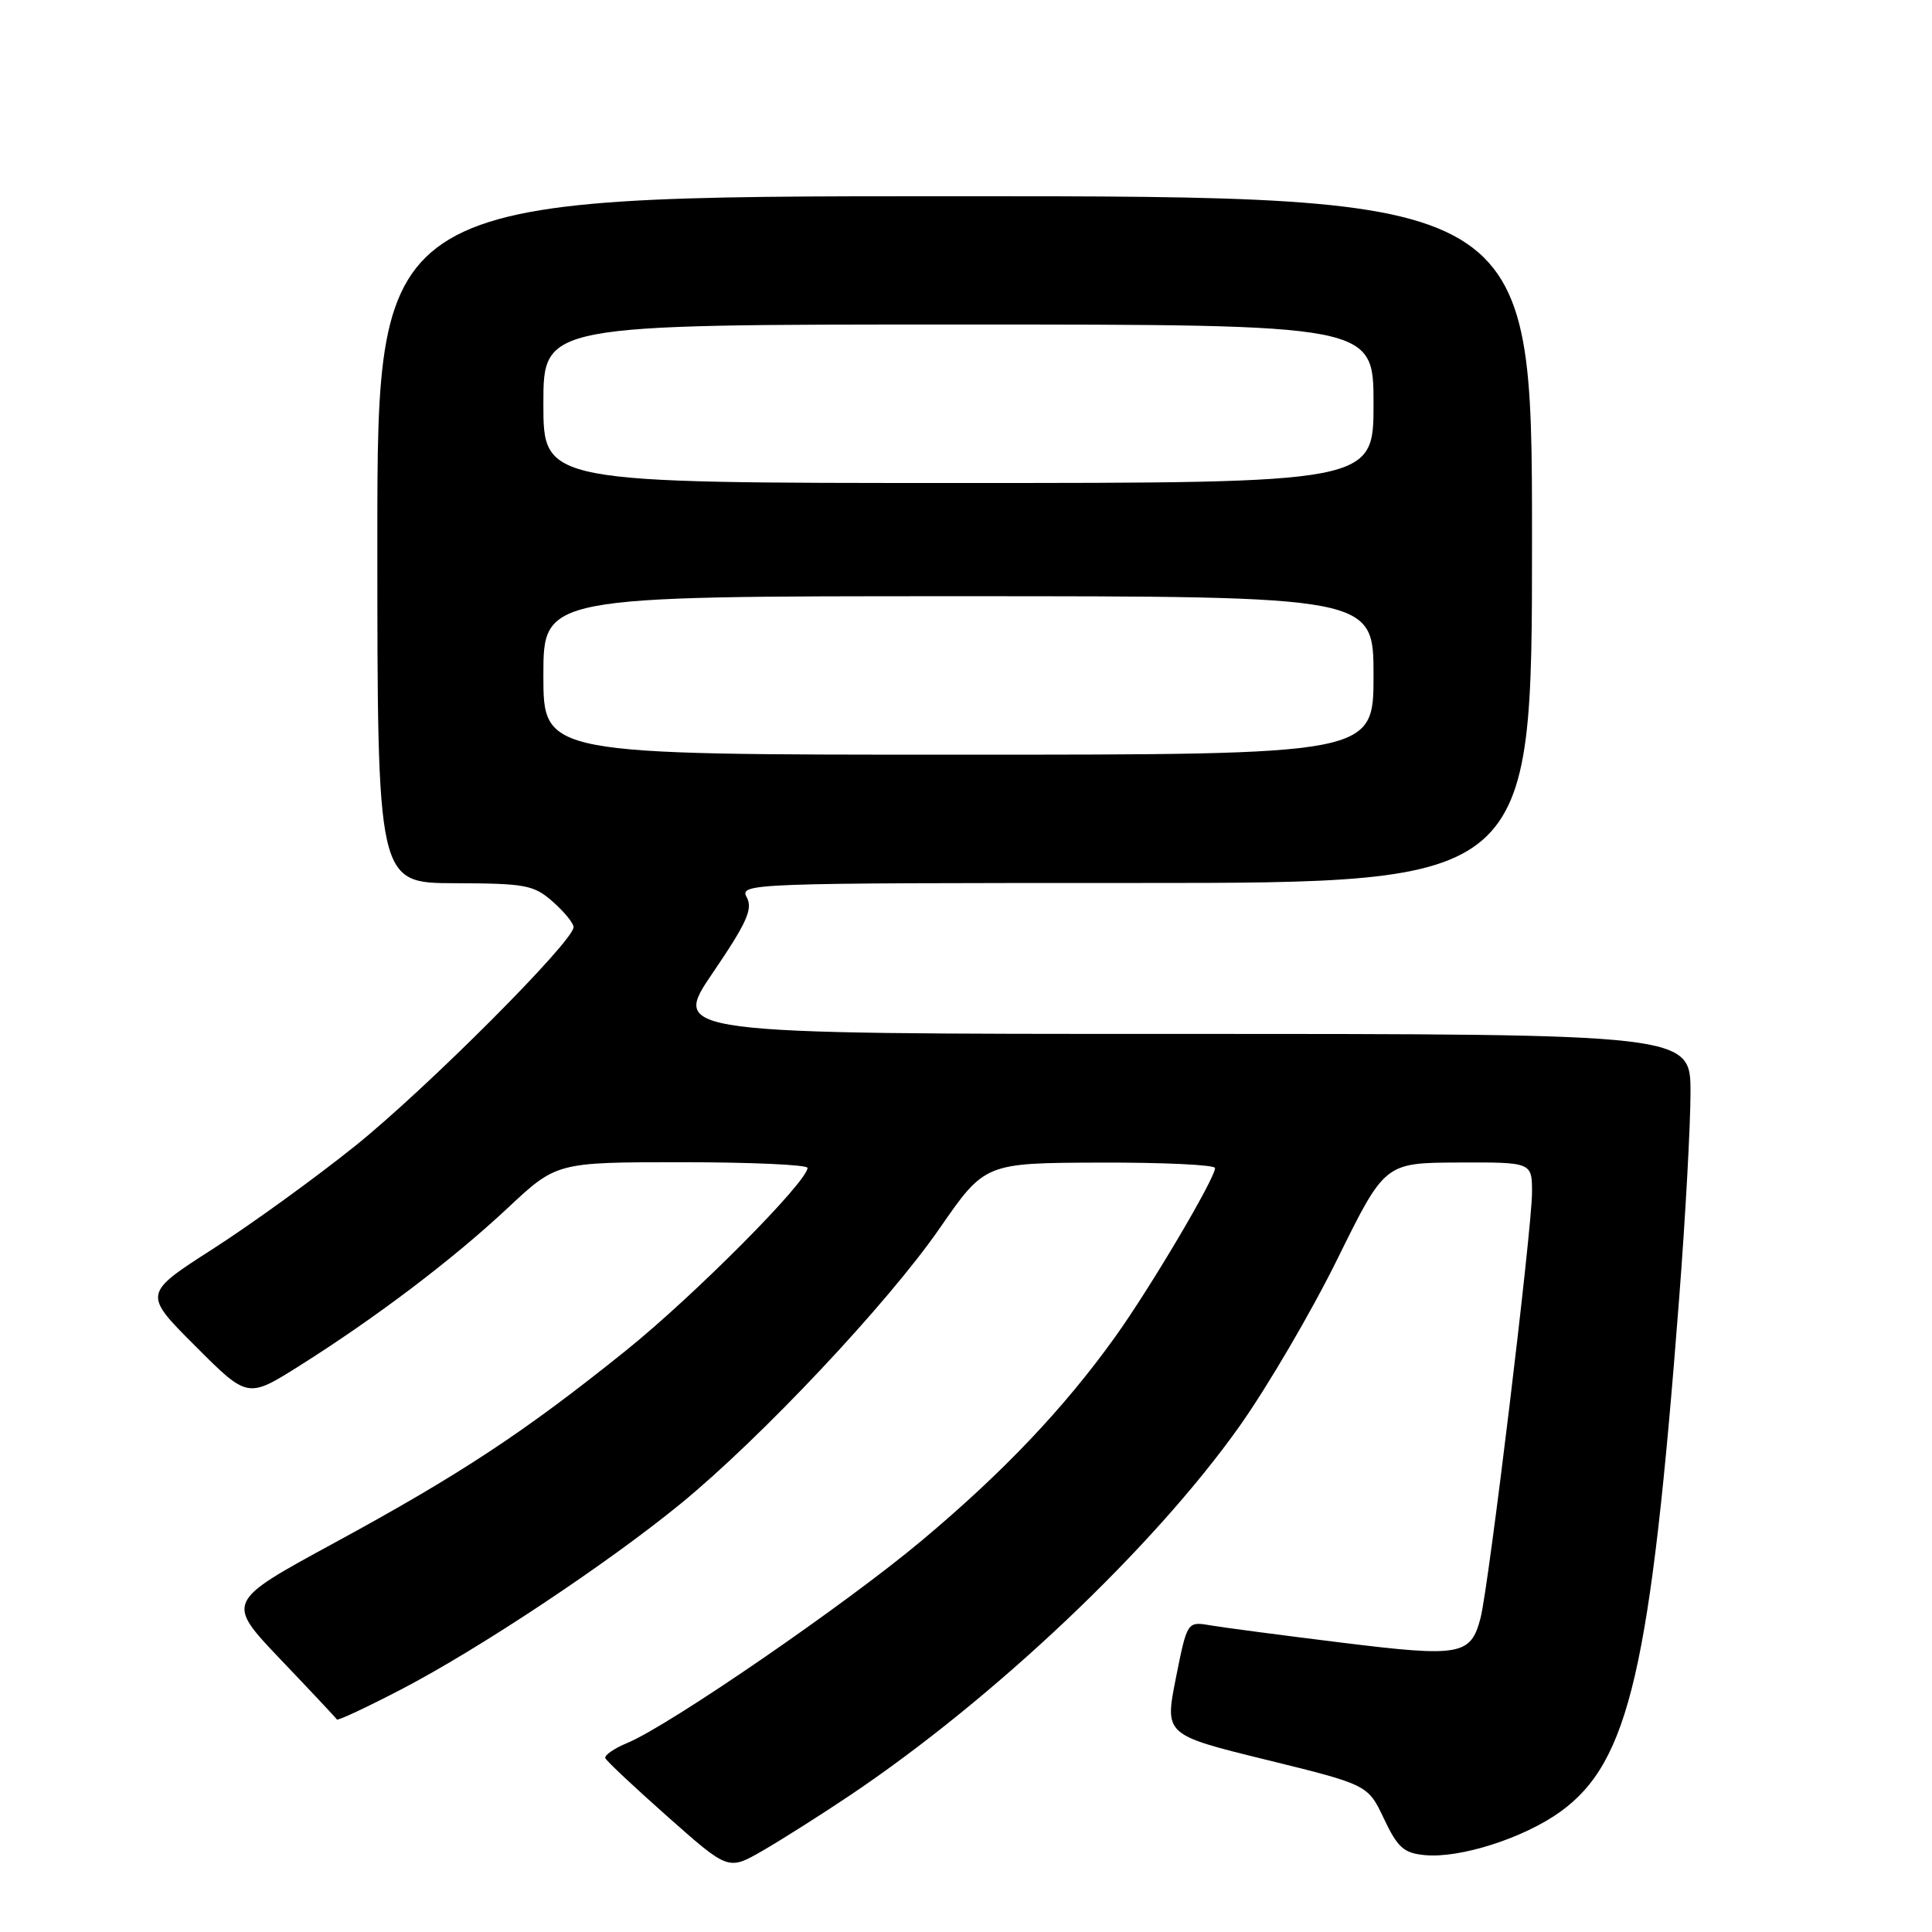<?xml version="1.0" encoding="UTF-8" standalone="no"?>
<!DOCTYPE svg PUBLIC "-//W3C//DTD SVG 1.1//EN" "http://www.w3.org/Graphics/SVG/1.1/DTD/svg11.dtd" >
<svg xmlns="http://www.w3.org/2000/svg" xmlns:xlink="http://www.w3.org/1999/xlink" version="1.1" viewBox="0 0 256 256">
 <g >
 <path fill="currentColor"
d=" M 112.57 237.93 C 131.71 225.08 152.82 205.09 164.23 189.00 C 167.94 183.77 173.79 173.78 177.23 166.79 C 183.50 154.08 183.50 154.08 193.25 154.04 C 203.00 154.00 203.00 154.00 203.00 158.01 C 203.00 162.82 197.27 210.18 196.18 214.39 C 194.89 219.35 193.51 219.60 177.80 217.66 C 169.94 216.69 162.11 215.66 160.40 215.37 C 157.31 214.84 157.31 214.84 155.81 222.35 C 154.32 229.87 154.32 229.87 167.78 233.18 C 181.25 236.49 181.25 236.49 183.38 240.99 C 185.19 244.81 186.01 245.55 188.78 245.81 C 193.46 246.27 201.95 243.54 206.79 240.04 C 215.88 233.45 218.73 221.13 222.50 172.00 C 223.33 161.28 224.00 149.01 224.00 144.75 C 224.00 137.00 224.00 137.00 156.47 137.00 C 88.93 137.00 88.93 137.00 94.45 128.90 C 98.95 122.28 99.78 120.45 98.95 118.90 C 97.95 117.04 99.16 117.00 150.46 117.00 C 203.00 117.00 203.00 117.00 203.00 71.50 C 203.00 26.00 203.00 26.00 126.50 26.00 C 50.00 26.00 50.00 26.00 50.00 71.50 C 50.00 117.00 50.00 117.00 60.25 117.03 C 69.65 117.06 70.73 117.26 73.25 119.48 C 74.76 120.81 76.00 122.33 76.00 122.85 C 76.00 124.73 56.52 144.24 47.10 151.81 C 41.82 156.05 33.33 162.20 28.22 165.48 C 18.95 171.43 18.95 171.43 25.88 178.36 C 32.81 185.30 32.81 185.30 39.66 180.99 C 49.84 174.57 59.92 166.94 67.24 160.10 C 73.75 154.00 73.75 154.00 90.38 154.00 C 99.52 154.00 107.00 154.34 107.00 154.75 C 106.99 156.58 91.99 171.67 82.97 178.93 C 69.49 189.77 61.04 195.34 44.21 204.49 C 29.92 212.26 29.92 212.26 37.17 219.88 C 41.17 224.07 44.53 227.65 44.64 227.84 C 44.75 228.03 48.59 226.23 53.17 223.85 C 63.49 218.48 80.48 207.19 90.18 199.26 C 100.90 190.48 117.62 172.71 124.50 162.77 C 130.50 154.10 130.50 154.10 145.75 154.05 C 154.14 154.02 161.00 154.35 161.00 154.77 C 161.00 156.15 152.40 170.69 147.74 177.18 C 140.96 186.63 132.92 195.10 122.15 204.12 C 112.12 212.54 88.68 228.65 83.12 230.95 C 81.36 231.68 80.05 232.59 80.21 232.97 C 80.37 233.35 84.10 236.85 88.50 240.75 C 96.50 247.84 96.50 247.84 101.00 245.26 C 103.47 243.83 108.68 240.54 112.57 237.93 Z  M 72.00 89.50 C 72.00 79.00 72.00 79.00 127.00 79.00 C 182.00 79.00 182.00 79.00 182.00 89.50 C 182.00 100.00 182.00 100.00 127.00 100.00 C 72.00 100.00 72.00 100.00 72.00 89.50 Z  M 72.00 53.50 C 72.00 43.00 72.00 43.00 127.00 43.00 C 182.00 43.00 182.00 43.00 182.00 53.50 C 182.00 64.00 182.00 64.00 127.00 64.00 C 72.00 64.00 72.00 64.00 72.00 53.50 Z "/>
</g>
</svg>